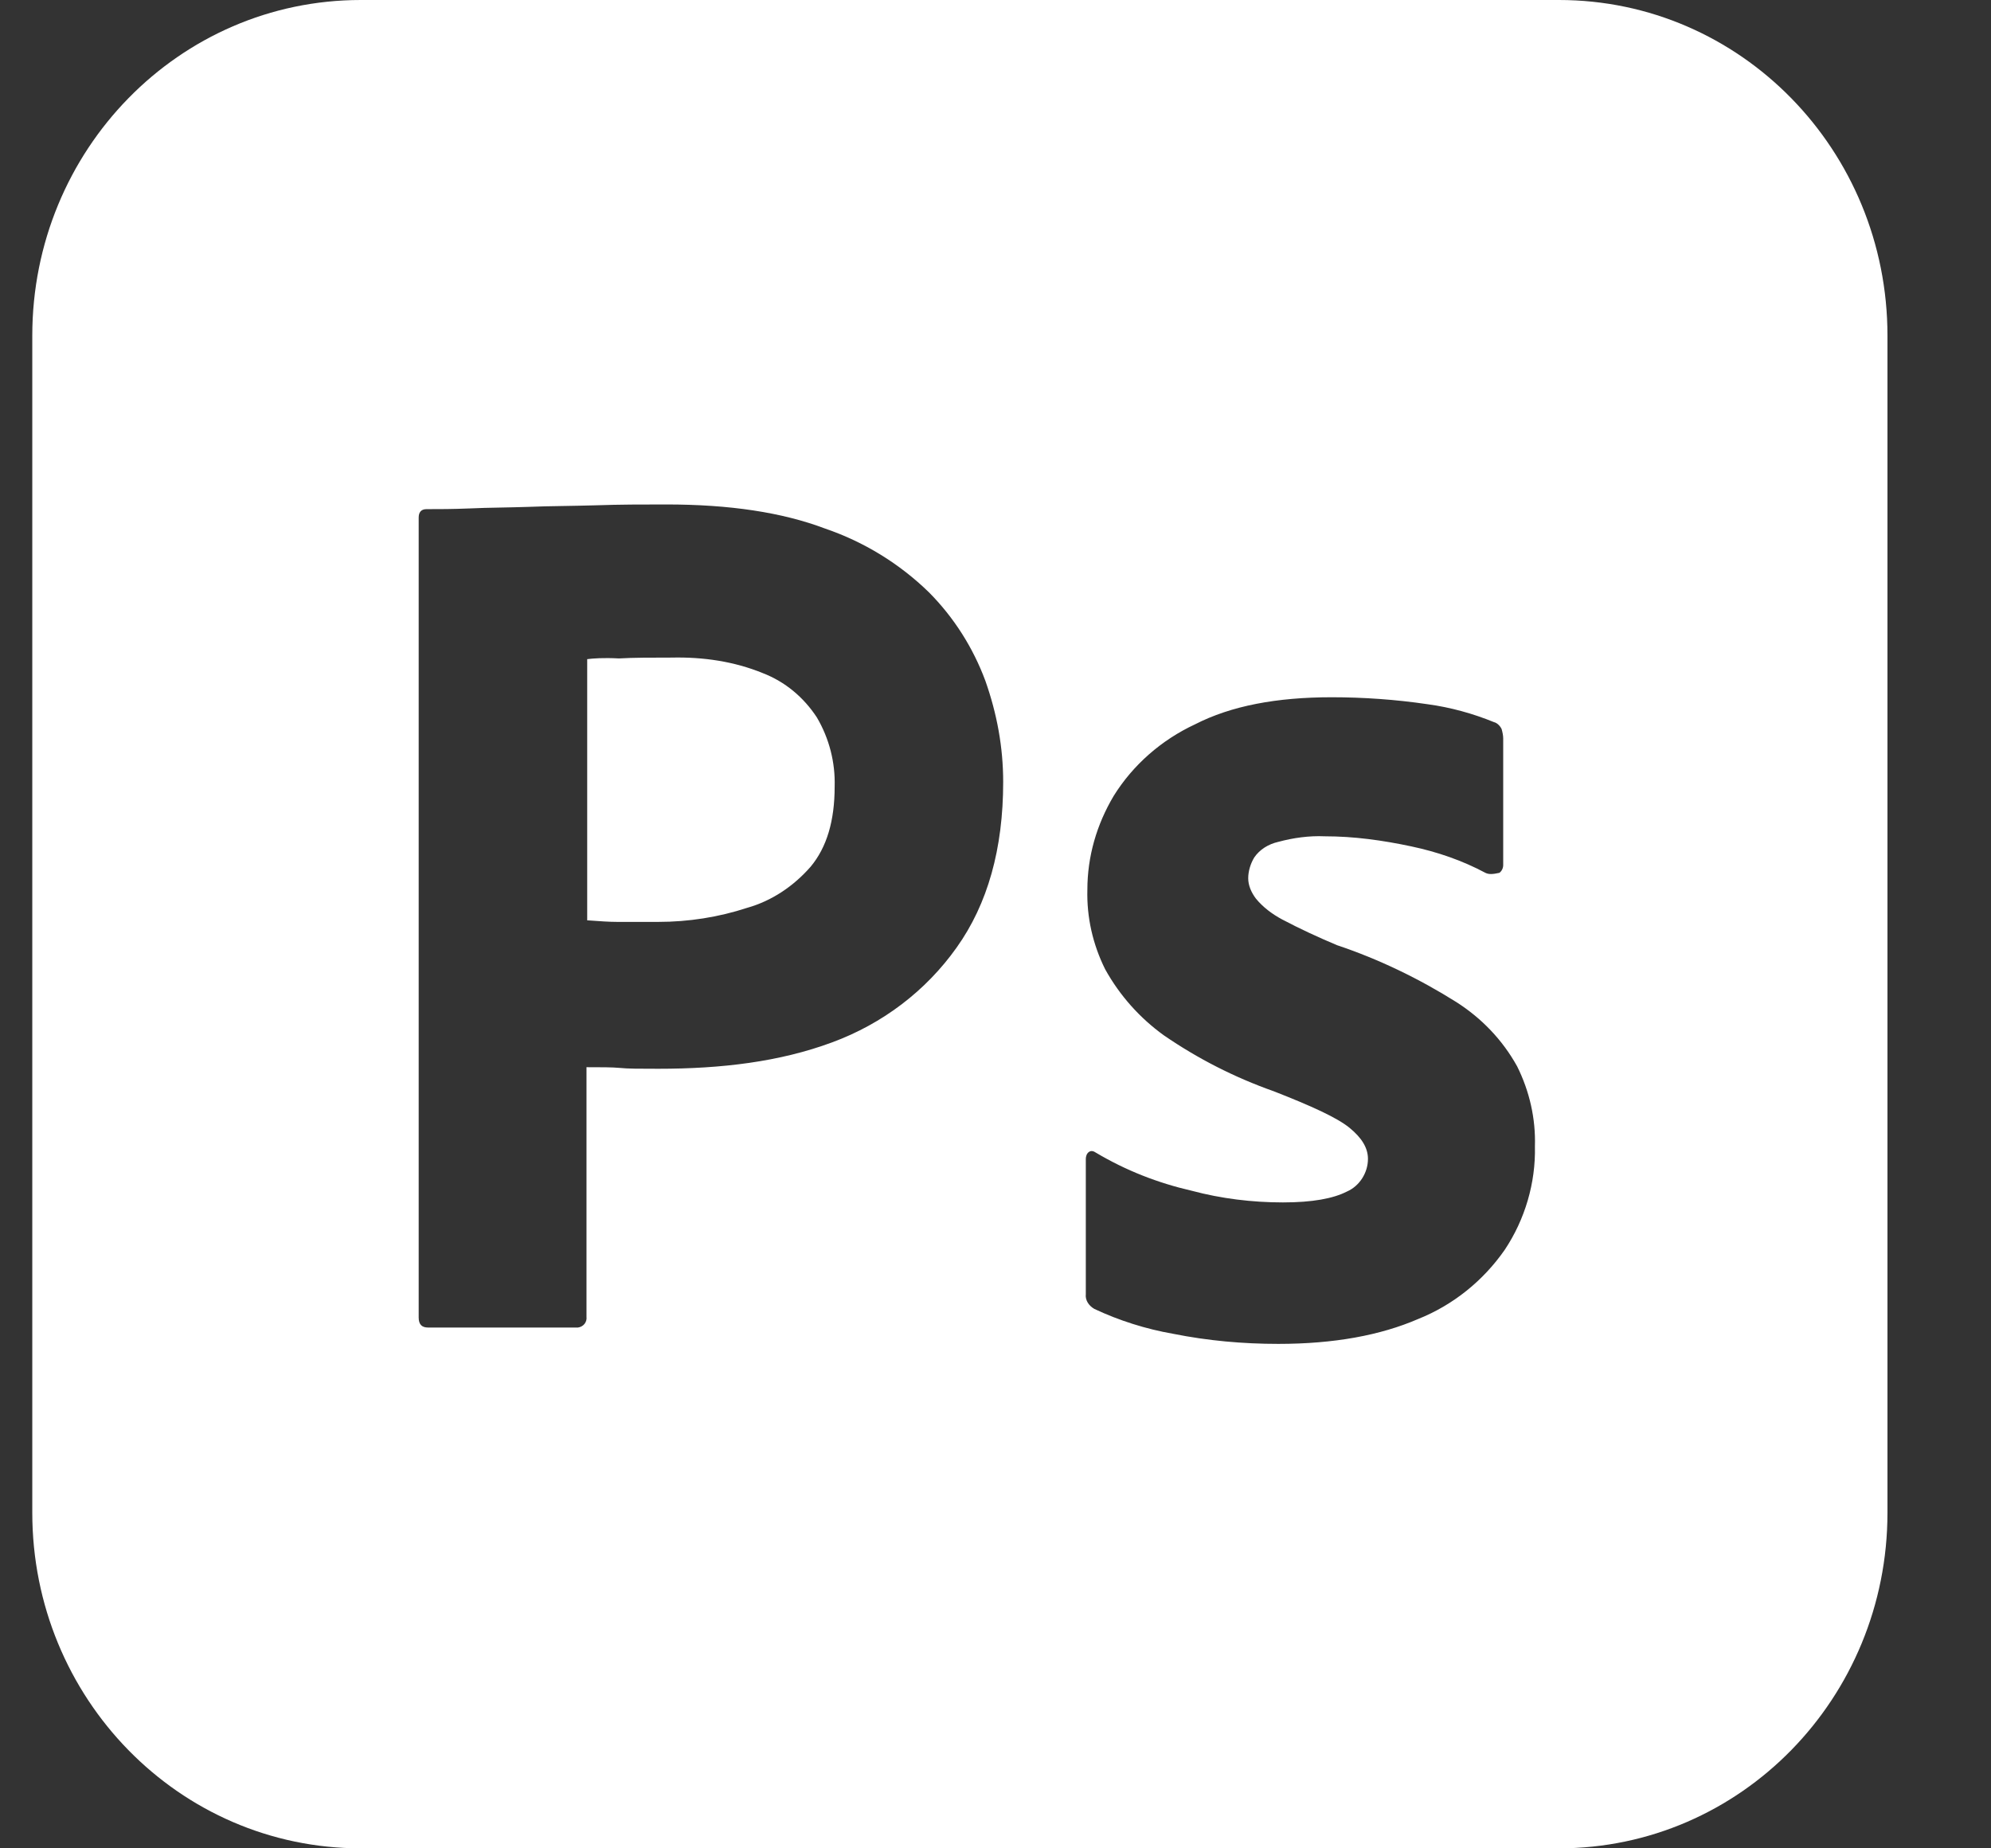 <svg width="14" height="13" viewBox="0 0 14 13" fill="none" xmlns="http://www.w3.org/2000/svg">
<rect x="0" y="0" width="14" height="13" fill="#333333" stroke="none"/>
<path fill-rule="evenodd" clip-rule="evenodd" d="M10.962 0H2.537C1.259 0 0.227 1.056 0.227 2.361V10.639C0.227 11.944 1.259 13 2.537 13H10.962C12.239 13 13.272 11.944 13.272 10.639V2.361C13.272 1.056 12.239 0 10.962 0ZM2.944 9.266V3.641C2.944 3.603 2.961 3.581 2.999 3.581C3.091 3.581 3.178 3.581 3.303 3.576C3.37 3.573 3.439 3.571 3.51 3.57C3.576 3.569 3.645 3.567 3.716 3.565C3.792 3.562 3.871 3.56 3.953 3.559H3.953H3.953H3.953C4.029 3.558 4.108 3.556 4.189 3.554C4.358 3.548 4.521 3.548 4.684 3.548C5.129 3.548 5.499 3.603 5.803 3.718C6.075 3.811 6.325 3.964 6.532 4.166C6.706 4.341 6.842 4.554 6.929 4.789C7.01 5.019 7.054 5.254 7.054 5.5C7.054 5.97 6.945 6.358 6.727 6.664C6.51 6.97 6.206 7.2 5.852 7.331C5.483 7.468 5.075 7.517 4.629 7.517C4.499 7.517 4.412 7.517 4.358 7.511C4.303 7.506 4.227 7.506 4.124 7.506V9.261C4.129 9.299 4.102 9.332 4.064 9.337H3.01C2.966 9.337 2.944 9.315 2.944 9.266ZM4.129 4.636V6.473L4.146 6.474C4.215 6.479 4.281 6.484 4.341 6.484H4.629C4.841 6.484 5.053 6.451 5.254 6.385C5.428 6.336 5.581 6.232 5.7 6.096C5.814 5.959 5.869 5.773 5.869 5.532C5.874 5.363 5.831 5.194 5.744 5.046C5.651 4.904 5.521 4.795 5.363 4.734C5.162 4.652 4.945 4.62 4.722 4.625C4.58 4.625 4.455 4.625 4.352 4.631C4.243 4.625 4.167 4.631 4.129 4.636ZM9.924 5.953C10.108 5.992 10.282 6.052 10.445 6.139C10.467 6.15 10.494 6.15 10.543 6.139C10.559 6.128 10.57 6.106 10.57 6.085V5.194C10.57 5.172 10.565 5.15 10.559 5.128L10.559 5.128C10.549 5.106 10.527 5.084 10.505 5.079C10.358 5.019 10.201 4.975 10.038 4.953C9.815 4.92 9.587 4.904 9.364 4.904C8.978 4.904 8.657 4.964 8.402 5.095C8.168 5.204 7.967 5.379 7.831 5.598C7.711 5.8 7.646 6.024 7.646 6.259C7.641 6.451 7.684 6.642 7.771 6.817C7.874 7.003 8.016 7.161 8.184 7.282C8.423 7.446 8.679 7.577 8.956 7.675C9.222 7.779 9.402 7.861 9.489 7.932C9.576 8.003 9.619 8.074 9.619 8.151C9.619 8.249 9.559 8.342 9.472 8.38C9.375 8.43 9.228 8.457 9.021 8.457C8.804 8.457 8.586 8.43 8.38 8.375C8.141 8.32 7.918 8.233 7.706 8.107C7.69 8.096 7.673 8.091 7.657 8.102C7.641 8.113 7.635 8.134 7.635 8.151V9.102C7.63 9.146 7.657 9.184 7.695 9.206C7.869 9.288 8.059 9.348 8.249 9.381C8.494 9.43 8.739 9.452 8.989 9.452C9.38 9.452 9.706 9.392 9.972 9.277C10.217 9.179 10.429 9.009 10.581 8.79C10.723 8.577 10.799 8.32 10.793 8.063C10.799 7.867 10.755 7.675 10.668 7.5C10.565 7.314 10.418 7.161 10.239 7.047C9.978 6.883 9.695 6.746 9.402 6.648C9.271 6.593 9.141 6.533 9.016 6.467C8.945 6.429 8.88 6.38 8.831 6.32C8.798 6.276 8.777 6.227 8.777 6.177C8.777 6.128 8.793 6.074 8.82 6.03C8.858 5.975 8.918 5.937 8.989 5.921C9.092 5.893 9.206 5.877 9.315 5.882C9.521 5.882 9.722 5.91 9.924 5.953Z" fill="white"/>
</svg>
